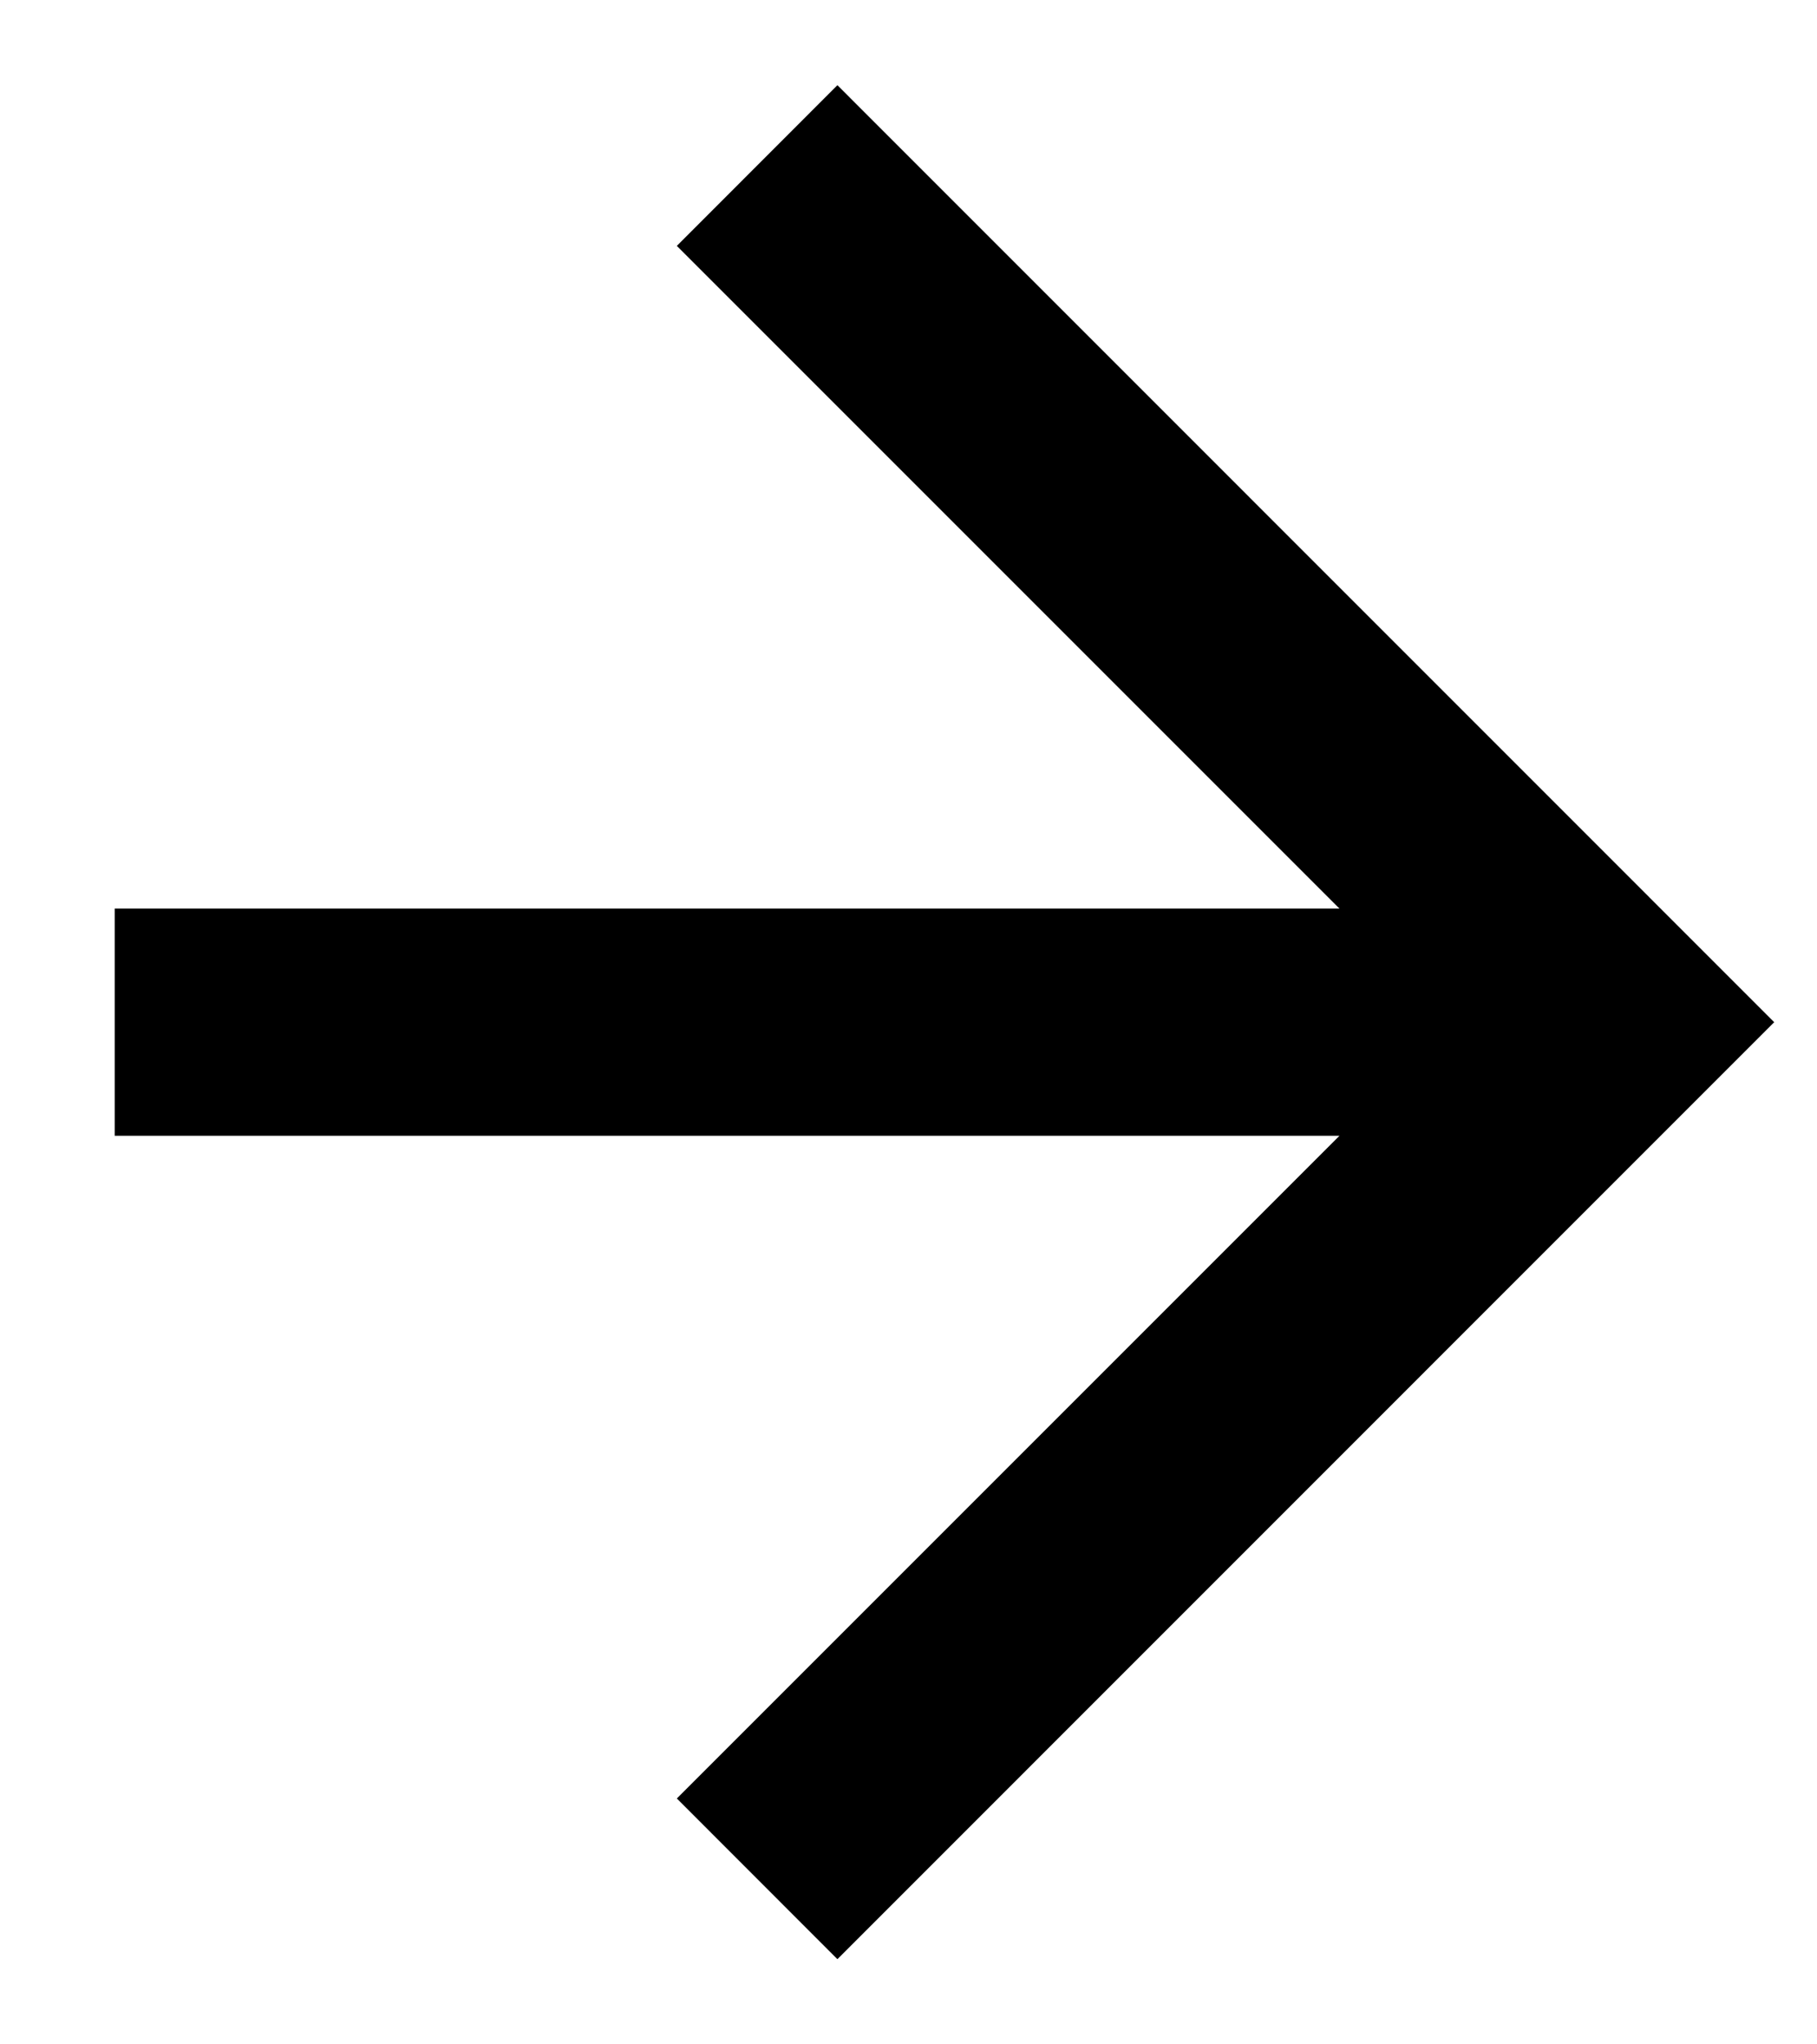 <svg width="100%" height="100%" viewBox="0 0 16 18" fill="none" xmlns="http://www.w3.org/2000/svg">
<path fill-rule="evenodd" clip-rule="evenodd" d="M7.374 0.75L15.623 9L7.374 17.25L5.96 15.835L11.795 10L1.01 10L1.01 8H11.795L5.96 2.165L7.374 0.75Z" fill="black"/>
</svg>
